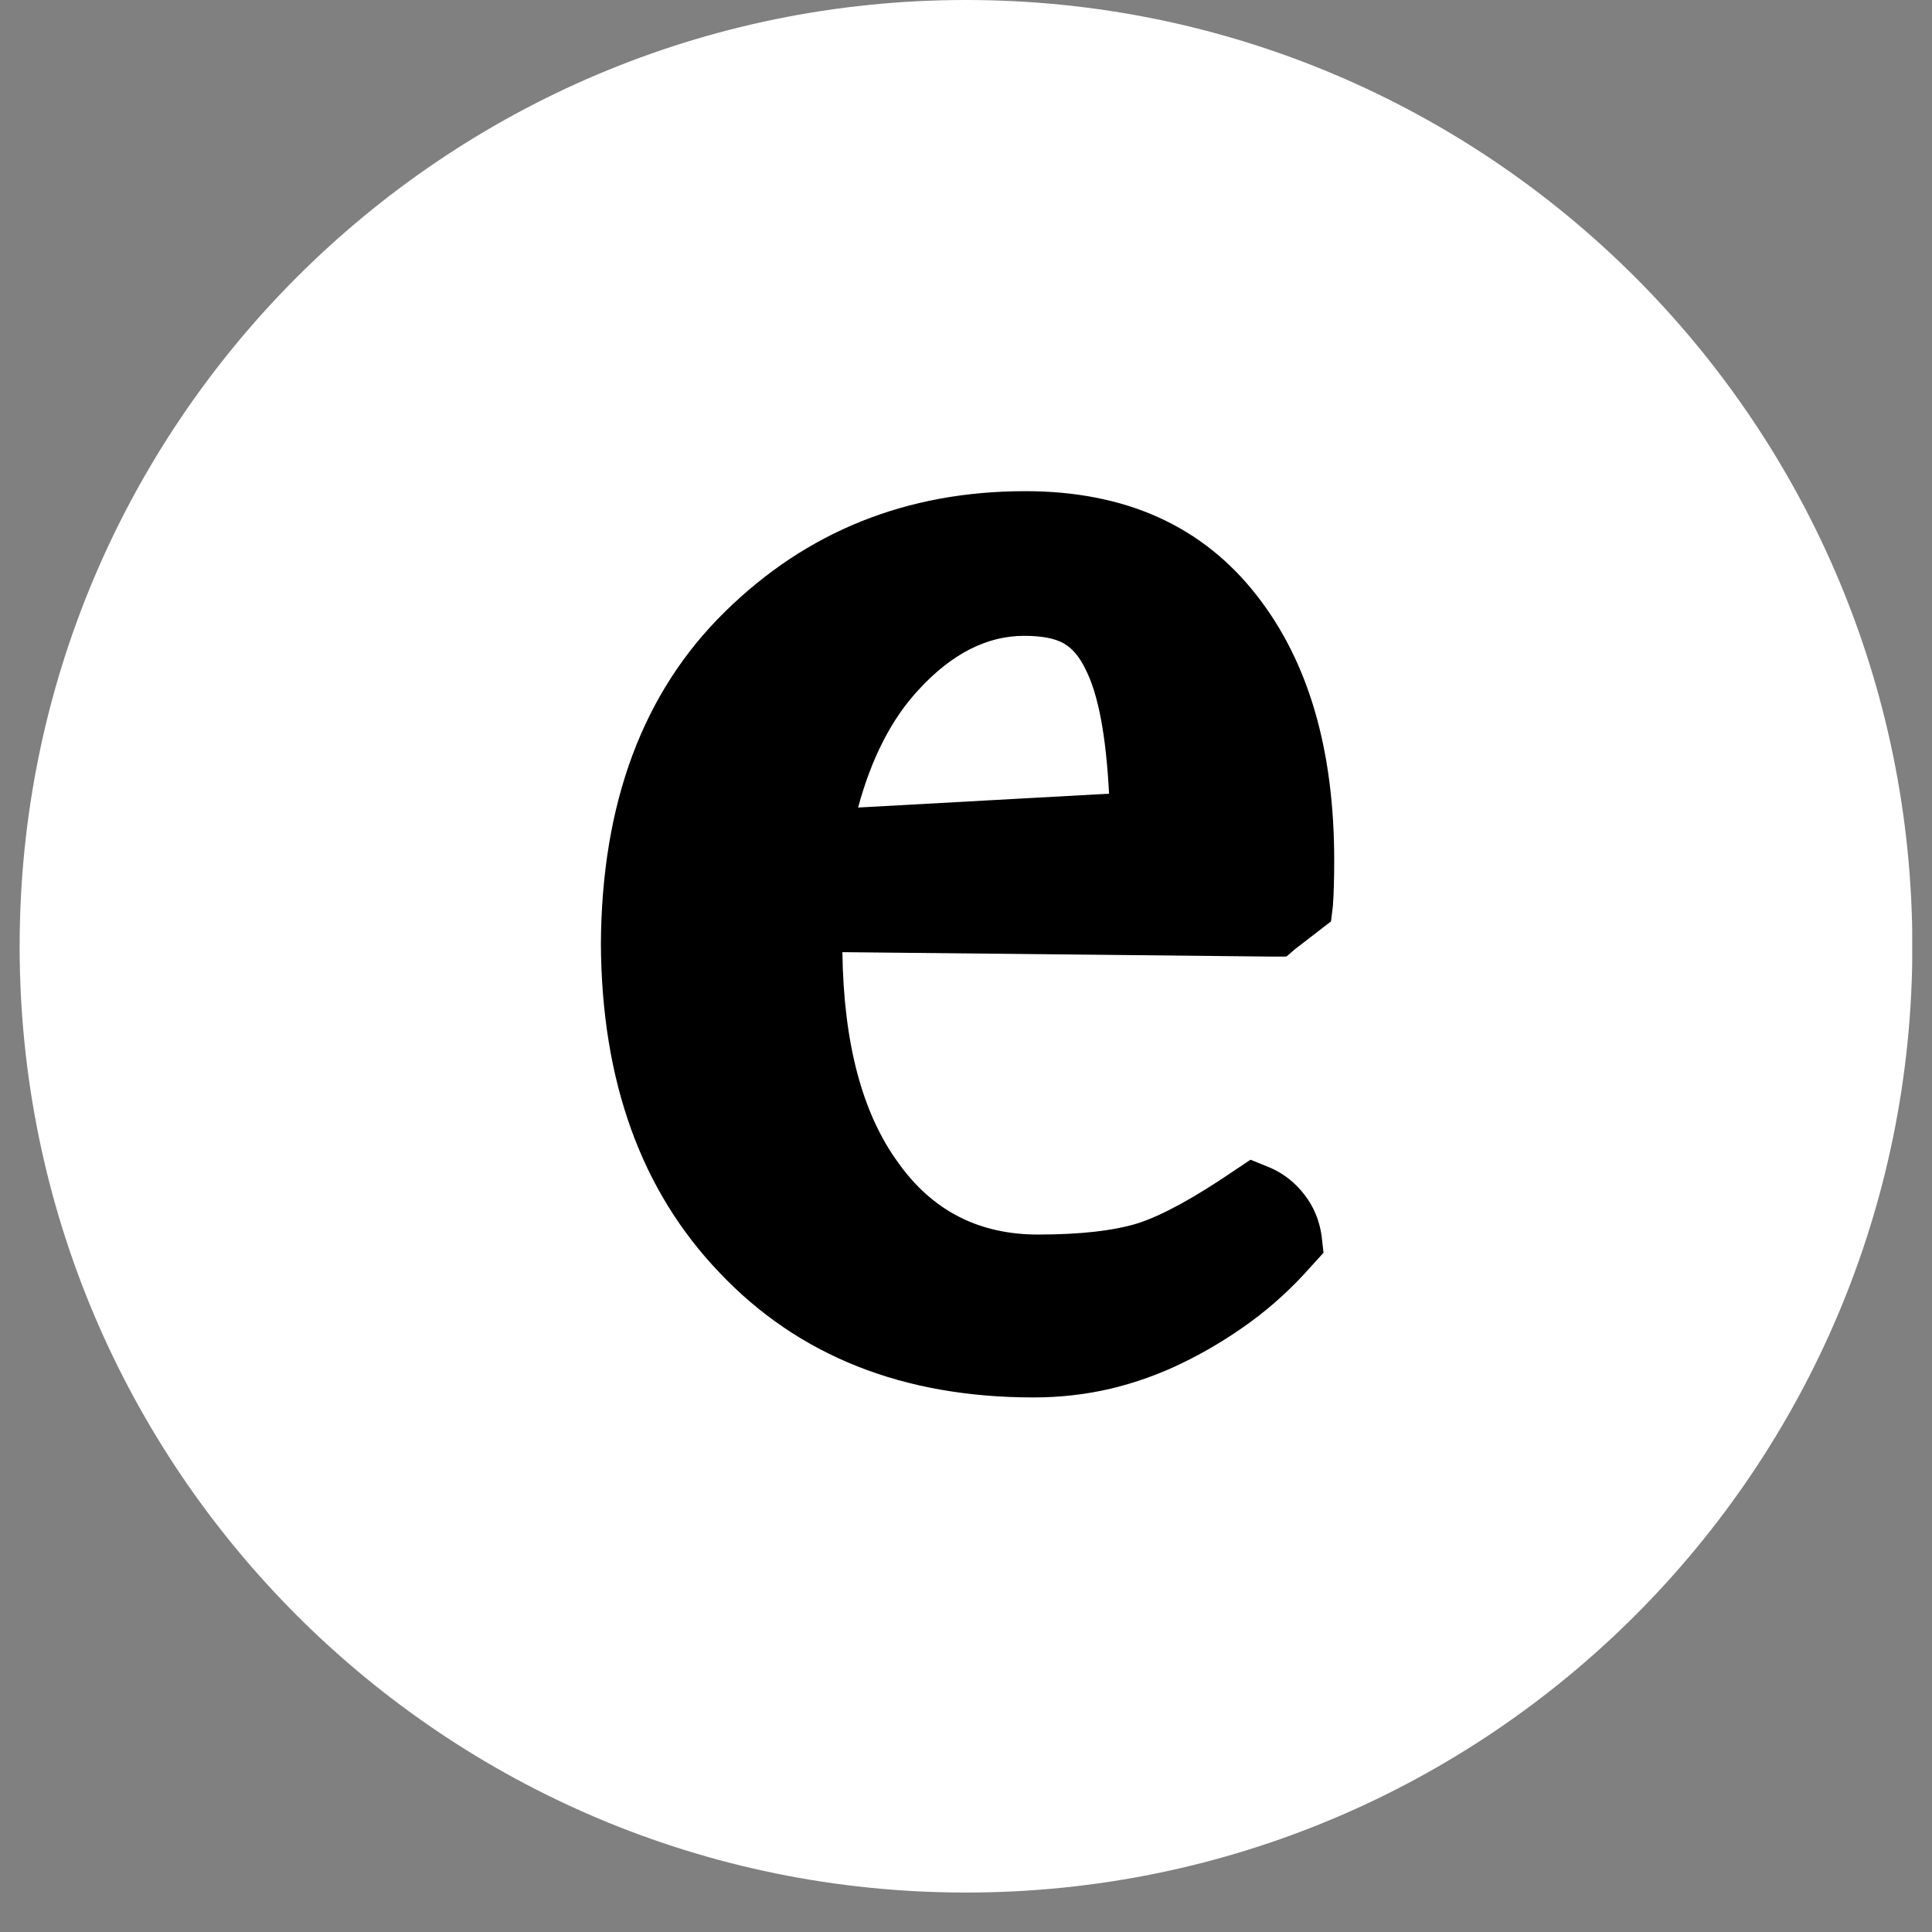 <svg xmlns="http://www.w3.org/2000/svg" xmlns:xlink="http://www.w3.org/1999/xlink" width="64" zoomAndPan="magnify" viewBox="0 0 48 48" height="64" preserveAspectRatio="xMidYMid meet" version="1.0"><rect x="0" y="0" width="48" height="48" fill="#808080" stroke="none"/><defs><g/><clipPath id="c78a70de5e"><path d="M 0.488 0 L 47.508 0 L 47.508 47.02 L 0.488 47.02 Z M 0.488 0 " clip-rule="nonzero"/></clipPath><clipPath id="2d993e2503"><path d="M 24 0 C 11.016 0 0.488 10.527 0.488 23.512 C 0.488 36.496 11.016 47.02 24 47.02 C 36.984 47.02 47.512 36.496 47.512 23.512 C 47.512 10.527 36.984 0 24 0 Z M 24 0 " clip-rule="nonzero"/></clipPath></defs><g clip-path="url(#c78a70de5e)"><g clip-path="url(#2d993e2503)"><path fill="#ffffff" d="M 0.488 0 L 47.512 0 L 47.512 47.02 L 0.488 47.02 Z M 0.488 0 " fill-opacity="1" fill-rule="nonzero"/></g></g><g fill="#000000" fill-opacity="1"><g transform="translate(14.46, 33.094)"><g><path d="M 6.469 -9.438 C 6.5 -7.176 6.961 -5.43 7.859 -4.203 C 8.703 -3.016 9.859 -2.422 11.328 -2.422 C 12.379 -2.422 13.207 -2.516 13.812 -2.703 C 14.414 -2.898 15.207 -3.332 16.188 -4 L 16.609 -4.281 L 17.109 -4.078 C 17.441 -3.93 17.723 -3.707 17.953 -3.406 C 18.18 -3.113 18.32 -2.773 18.375 -2.391 L 18.422 -1.969 L 18.109 -1.625 C 17.648 -1.102 17.148 -0.645 16.609 -0.25 C 16.066 0.145 15.504 0.484 14.922 0.766 C 14.348 1.047 13.754 1.258 13.141 1.406 C 12.523 1.551 11.883 1.625 11.219 1.625 C 7.977 1.625 5.379 0.594 3.422 -1.469 C 1.473 -3.5 0.488 -6.223 0.469 -9.641 C 0.488 -13.148 1.516 -15.898 3.547 -17.891 C 5.578 -19.891 8.066 -20.891 11.016 -20.891 C 13.504 -20.891 15.422 -20.023 16.766 -18.297 C 18.047 -16.66 18.688 -14.469 18.688 -11.719 C 18.688 -11.25 18.676 -10.875 18.656 -10.594 L 18.609 -10.203 L 18.266 -9.938 L 17.719 -9.516 L 17.5 -9.328 L 17.141 -9.328 Z M 10.984 -17.297 C 10.055 -17.297 9.18 -16.848 8.359 -15.953 C 7.691 -15.234 7.191 -14.258 6.859 -13.031 L 13.094 -13.375 C 13.02 -14.812 12.828 -15.836 12.516 -16.453 C 12.367 -16.766 12.188 -16.984 11.969 -17.109 C 11.75 -17.234 11.422 -17.297 10.984 -17.297 Z M 10.984 -17.297 "/></g></g></g></svg>